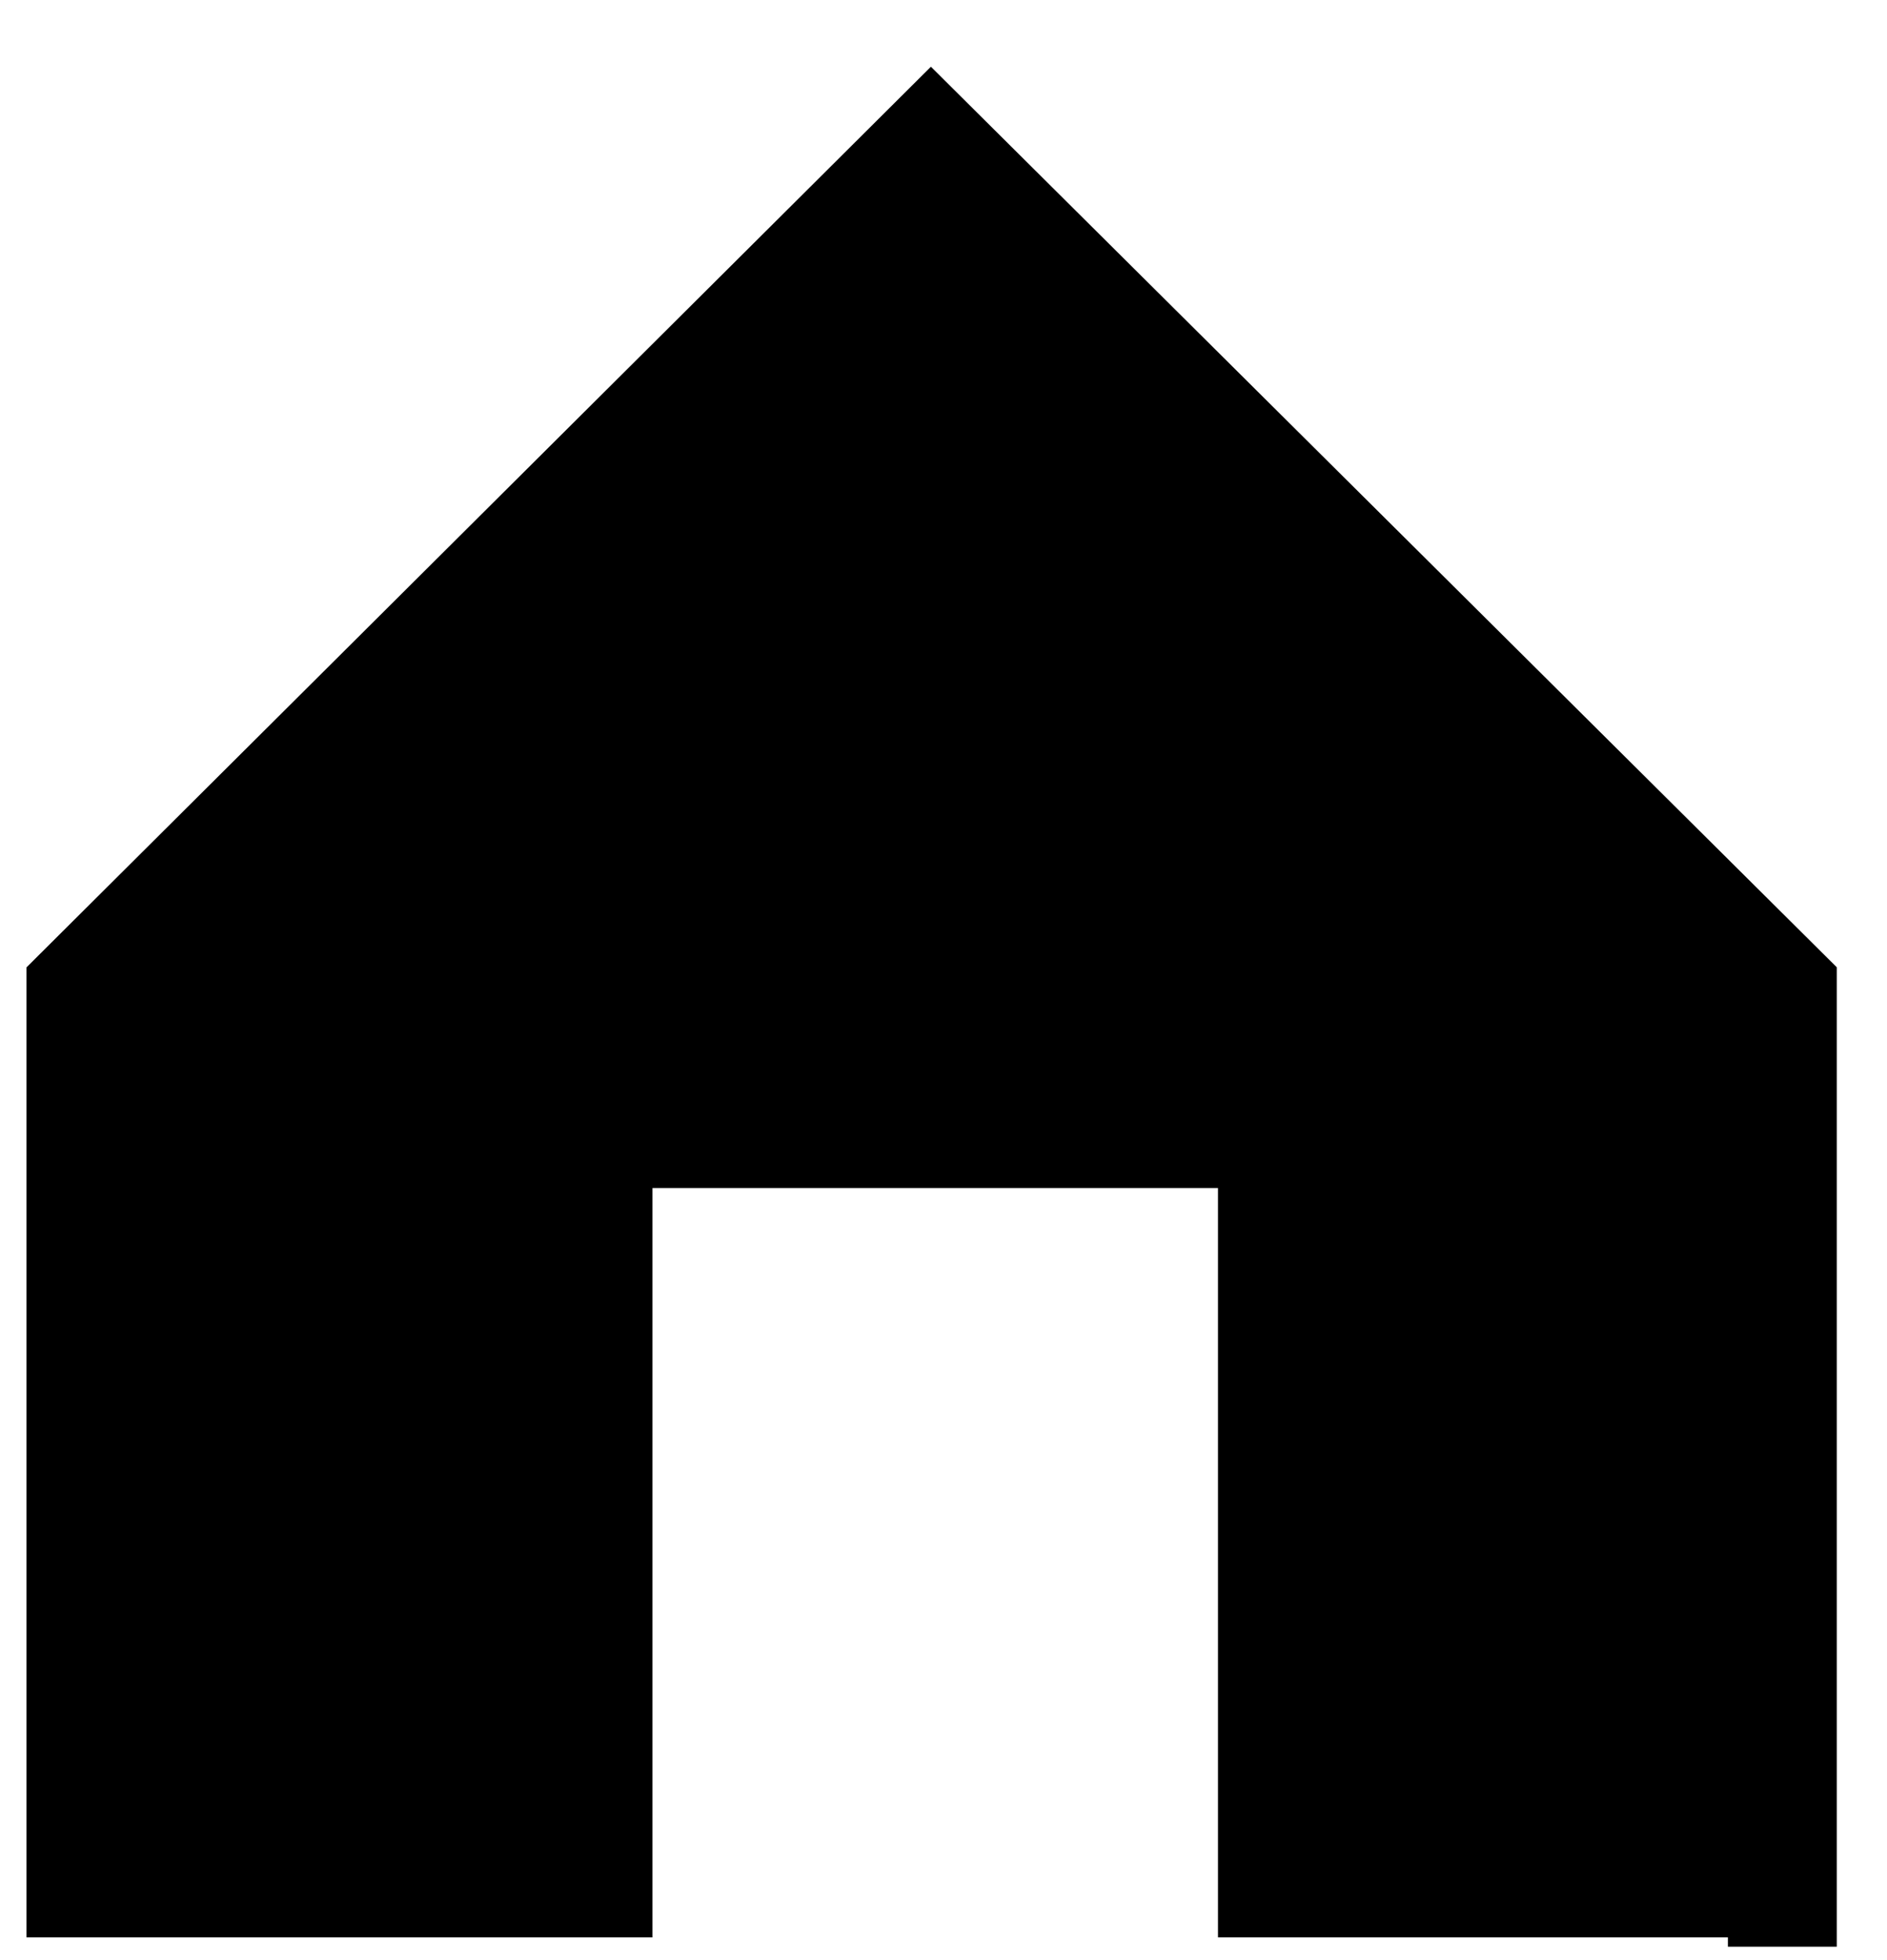 <svg width="26" height="27" viewBox="0 0 26 27" fill="none" xmlns="http://www.w3.org/2000/svg">
<path d="M24.558 25.937H17.532V15.615H8.24V25.937H1.115V13.637L12.827 1.977L24.558 13.636V26.815" fill="black"/>
<path d="M24.558 25.937H17.532V15.615H8.24V25.937H1.115V13.637L12.827 1.977L24.558 13.636V26.815" stroke="black" stroke-width="1.5"/>
</svg>

